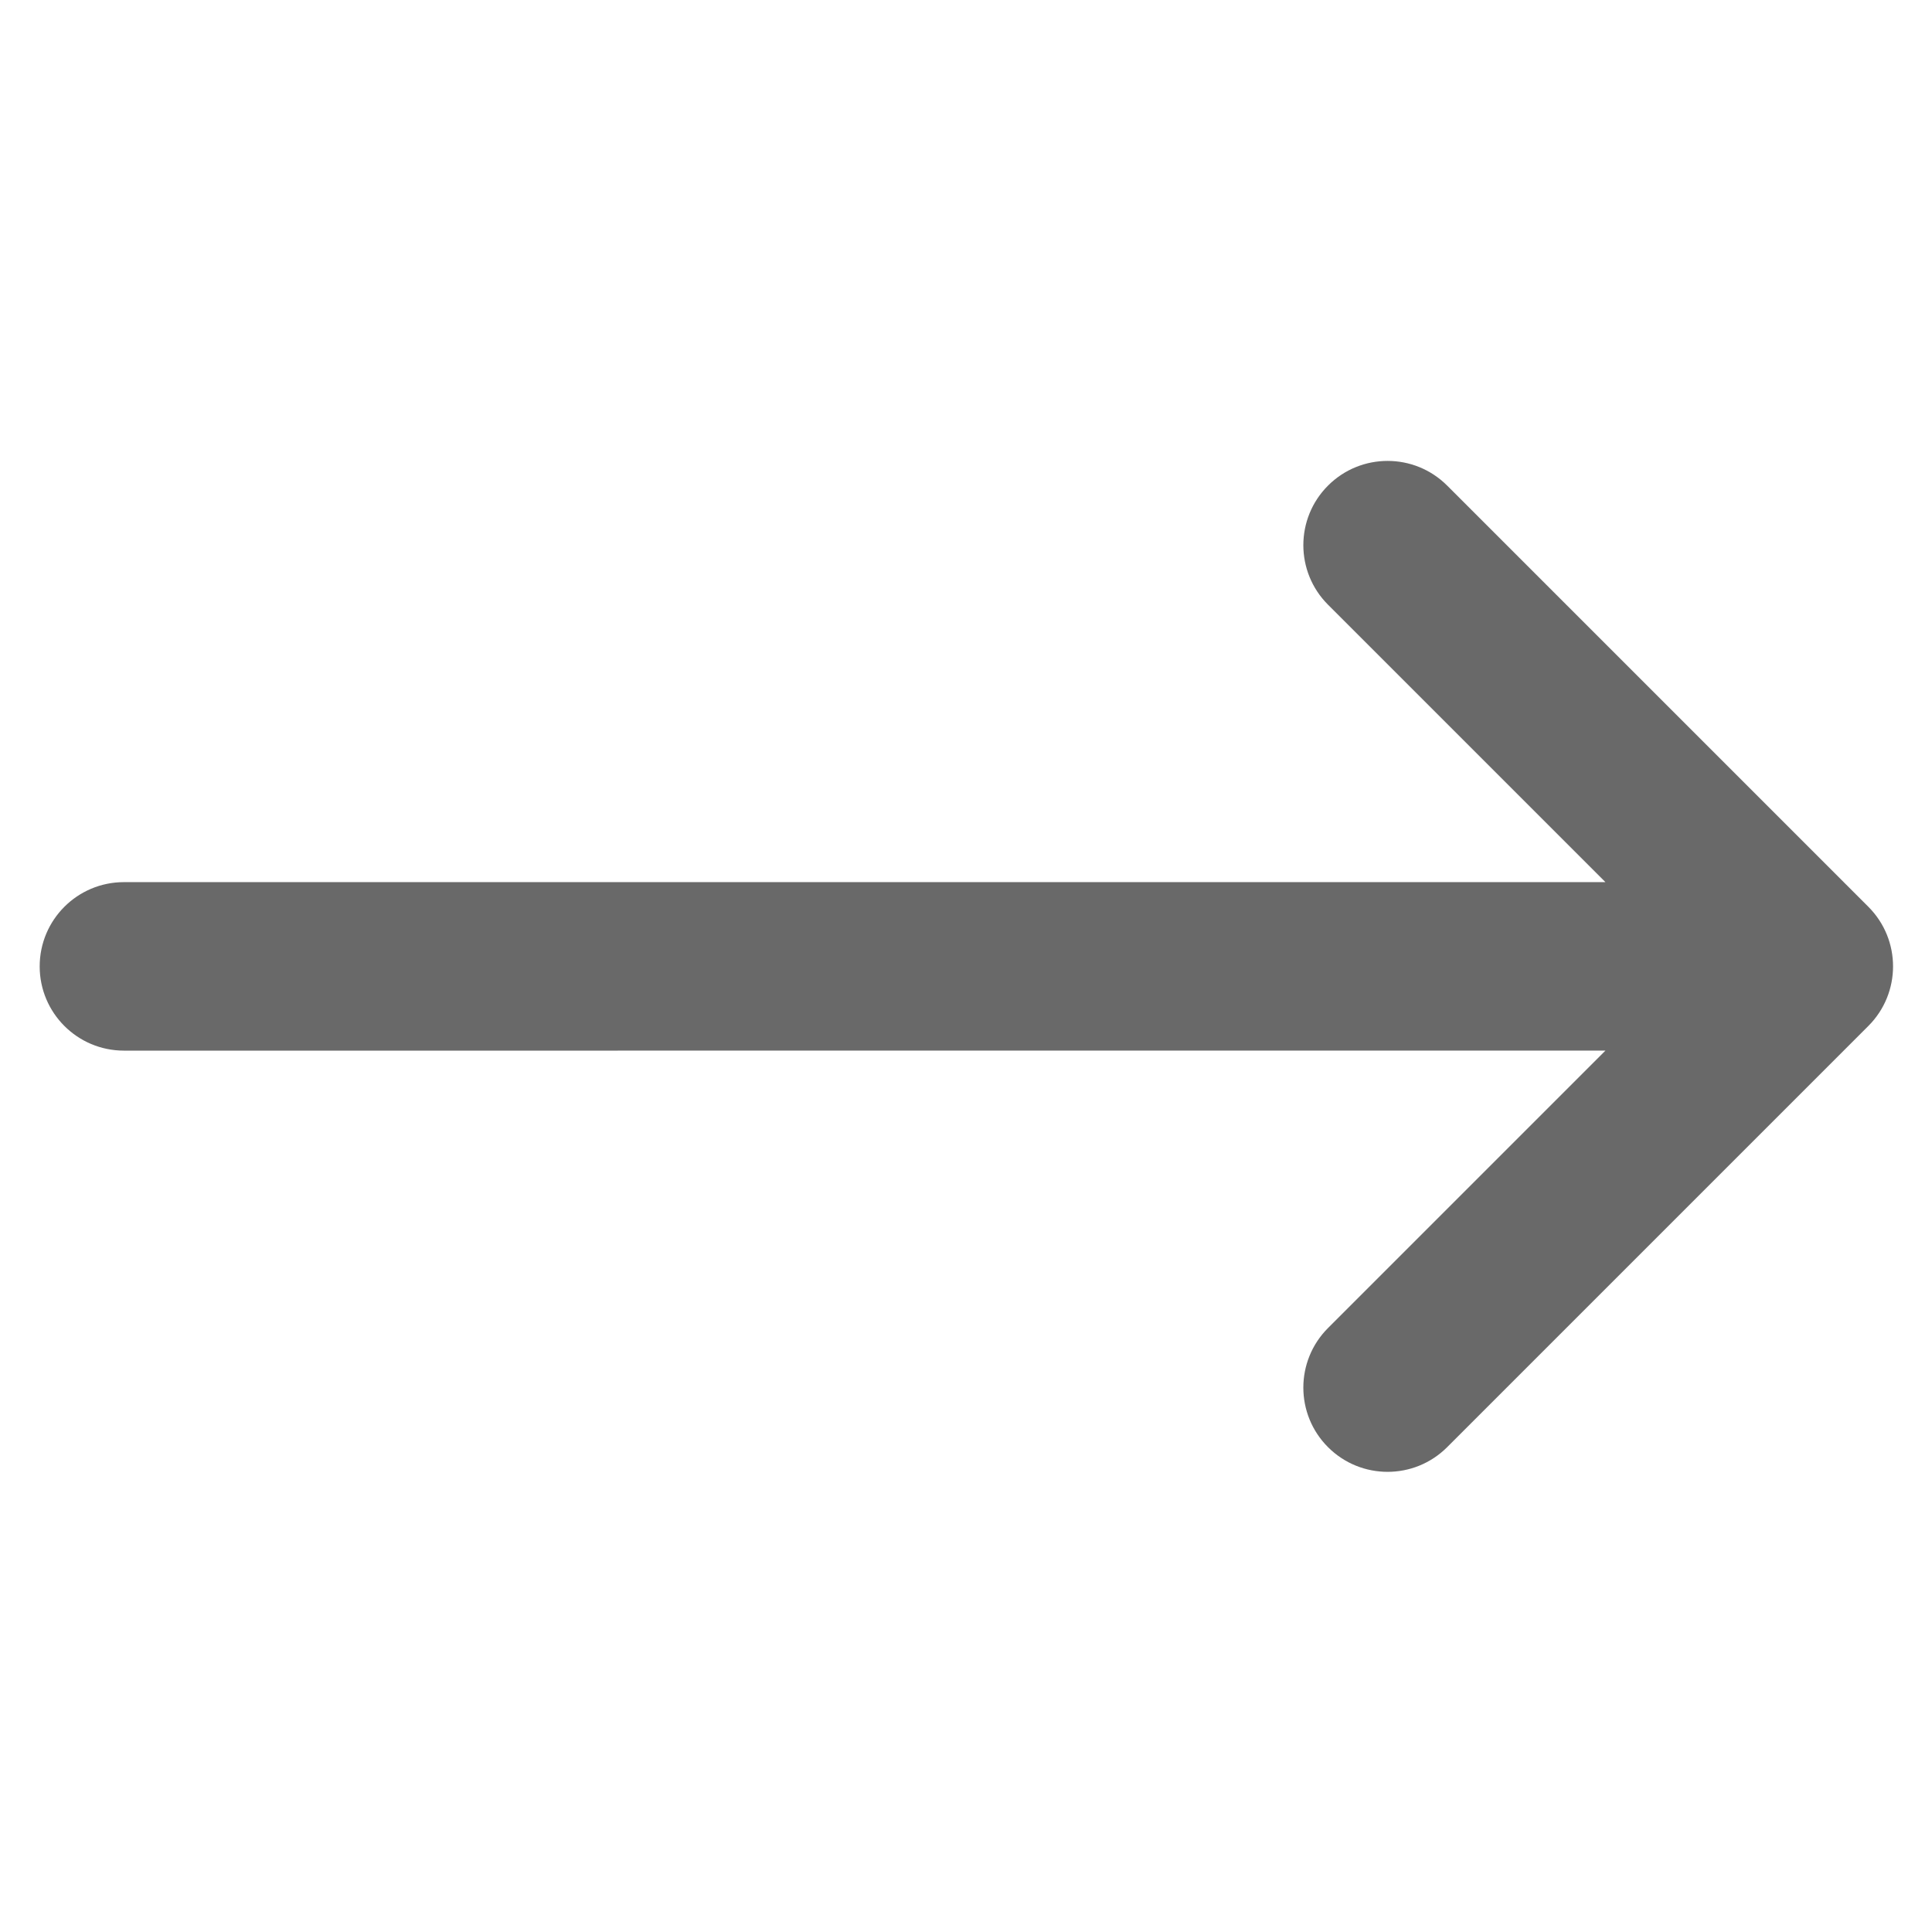 <?xml version="1.0" encoding="UTF-8"?>
<svg width="344px" height="344px" viewBox="0 0 344 344" version="1.1" xmlns="http://www.w3.org/2000/svg" xmlns:xlink="http://www.w3.org/1999/xlink">
    <title>arrowStraight</title>
    <g id="Page-1" stroke="none" stroke-width="1" fill="none" fill-rule="evenodd">
        <g id="arrowStraight" fill="#696969" fill-rule="nonzero">
            <path d="M241.919,263.133 L172.066,263.133 C163.782,263.133 157.066,269.849 157.066,278.133 C157.066,286.417 163.782,293.133 172.066,293.133 L278.131,293.133 C286.415,293.133 293.131,286.417 293.131,278.133 L293.131,172.066 C293.131,163.782 286.415,157.066 278.131,157.066 C269.847,157.066 263.131,163.782 263.131,172.066 L263.131,241.92 L76.607,55.394 C70.749,49.536 61.251,49.536 55.394,55.394 C49.536,61.252 49.536,70.75 55.394,76.607 L241.919,263.133 Z" id="XMLID_24_" transform="translate(172.066, 172.067) scale(-1, 1) rotate(135) translate(-172.066, -172.067) "></path>
        </g>
    </g>
</svg>